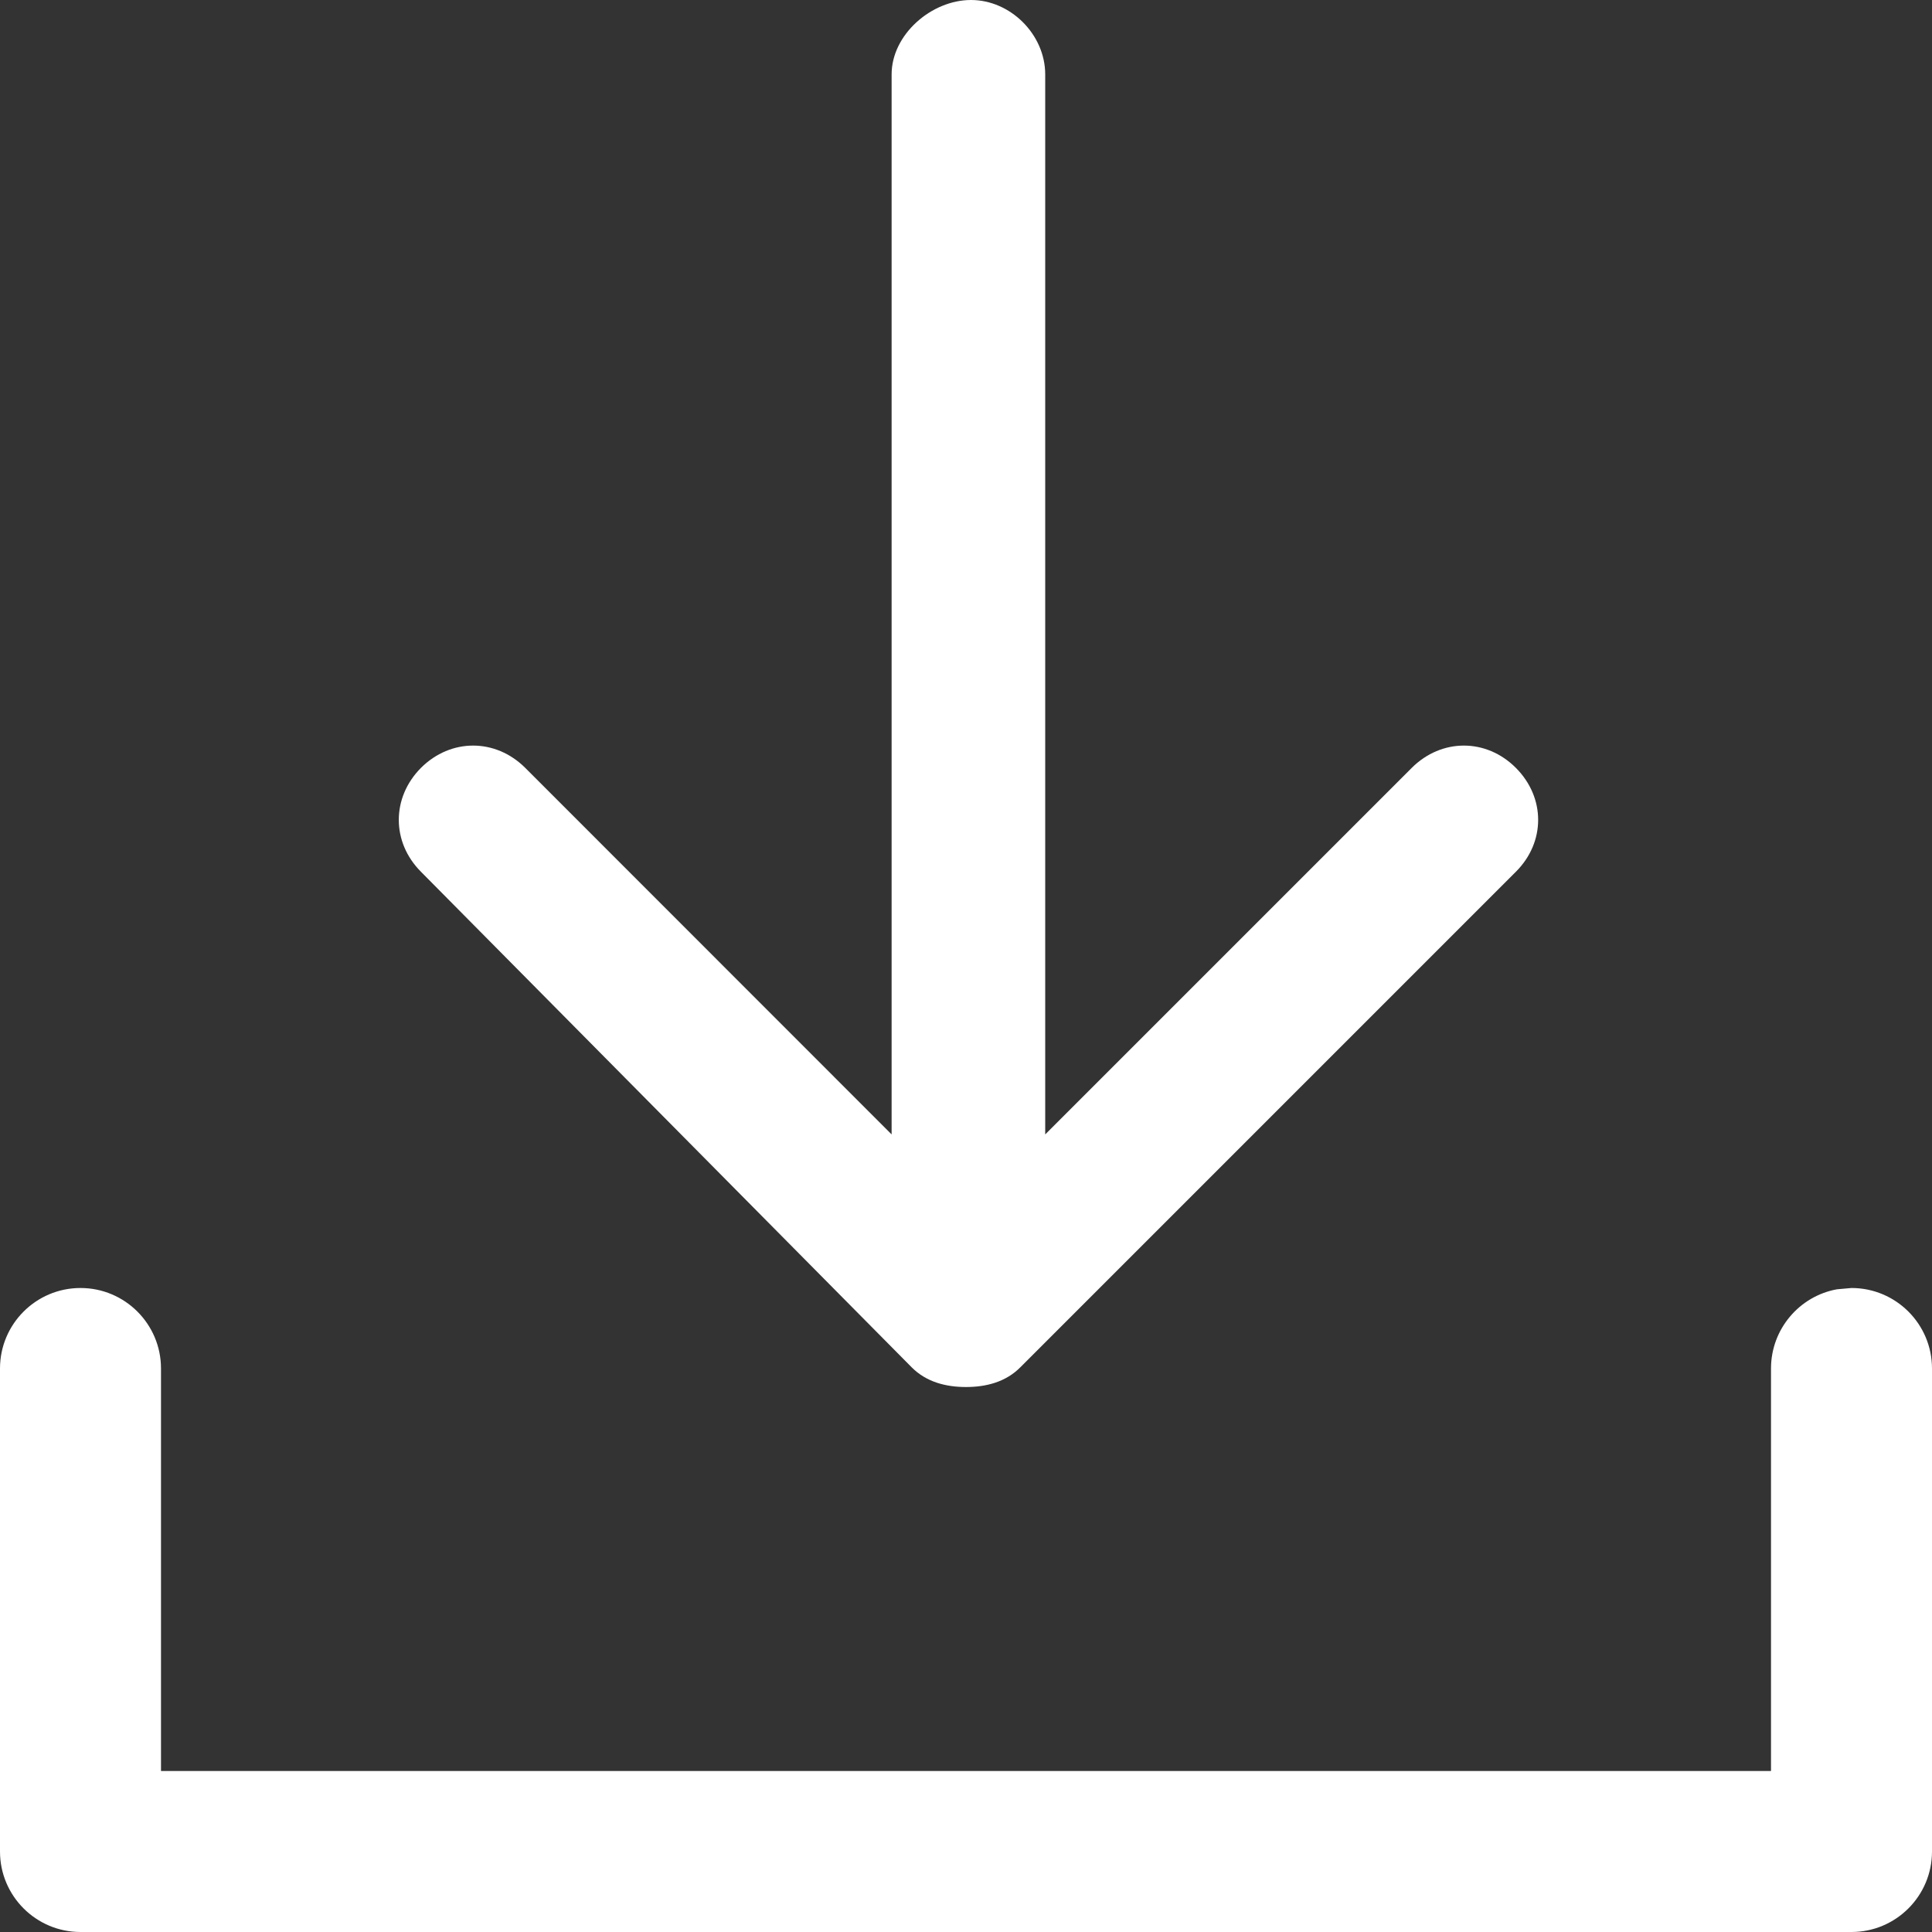 <?xml version="1.0" encoding="UTF-8"?>
<svg width="12px" height="12px" viewBox="0 0 12 12" version="1.1" xmlns="http://www.w3.org/2000/svg" xmlns:xlink="http://www.w3.org/1999/xlink">
    <rect x="0" y="0" width="12" height="12" fill="#333333" stroke="none"/>
    <title>download_active</title>
    <g id="页面-1" stroke="none" stroke-width="1" fill="none" fill-rule="evenodd">
        <g id="Home--icon" transform="translate(-317, -173)" fill="#FFFFFF" fill-rule="nonzero">
            <g id="download_active" transform="translate(317, 173)">
                <path d="M11.5,8 C11.776,8 12,8.224 12,8.5 L12,11.5 C12,11.776 11.776,12 11.5,12 L0.5,12 C0.224,12 0,11.776 0,11.5 L0,8.5 C0,8.224 0.224,8 0.5,8 C0.776,8 1,8.224 1,8.5 L1,11 L11,11 L11,8.5 C11,8.255 11.177,8.05 11.41,8.008 L11.5,8 Z M6.031,0 C6.277,0 6.492,0.215 6.492,0.462 L6.492,7.046 L8.769,4.769 C8.954,4.585 9.231,4.585 9.415,4.769 C9.6,4.954 9.6,5.231 9.415,5.415 L6.338,8.492 C6.246,8.585 6.123,8.615 6,8.615 C5.877,8.615 5.754,8.585 5.662,8.492 L2.615,5.415 C2.431,5.231 2.431,4.954 2.615,4.769 C2.8,4.585 3.077,4.585 3.262,4.769 L5.538,7.046 L5.538,0.462 C5.538,0.215 5.785,0 6.031,0 Z"></path>
            </g>
        </g>
    </g>
</svg>